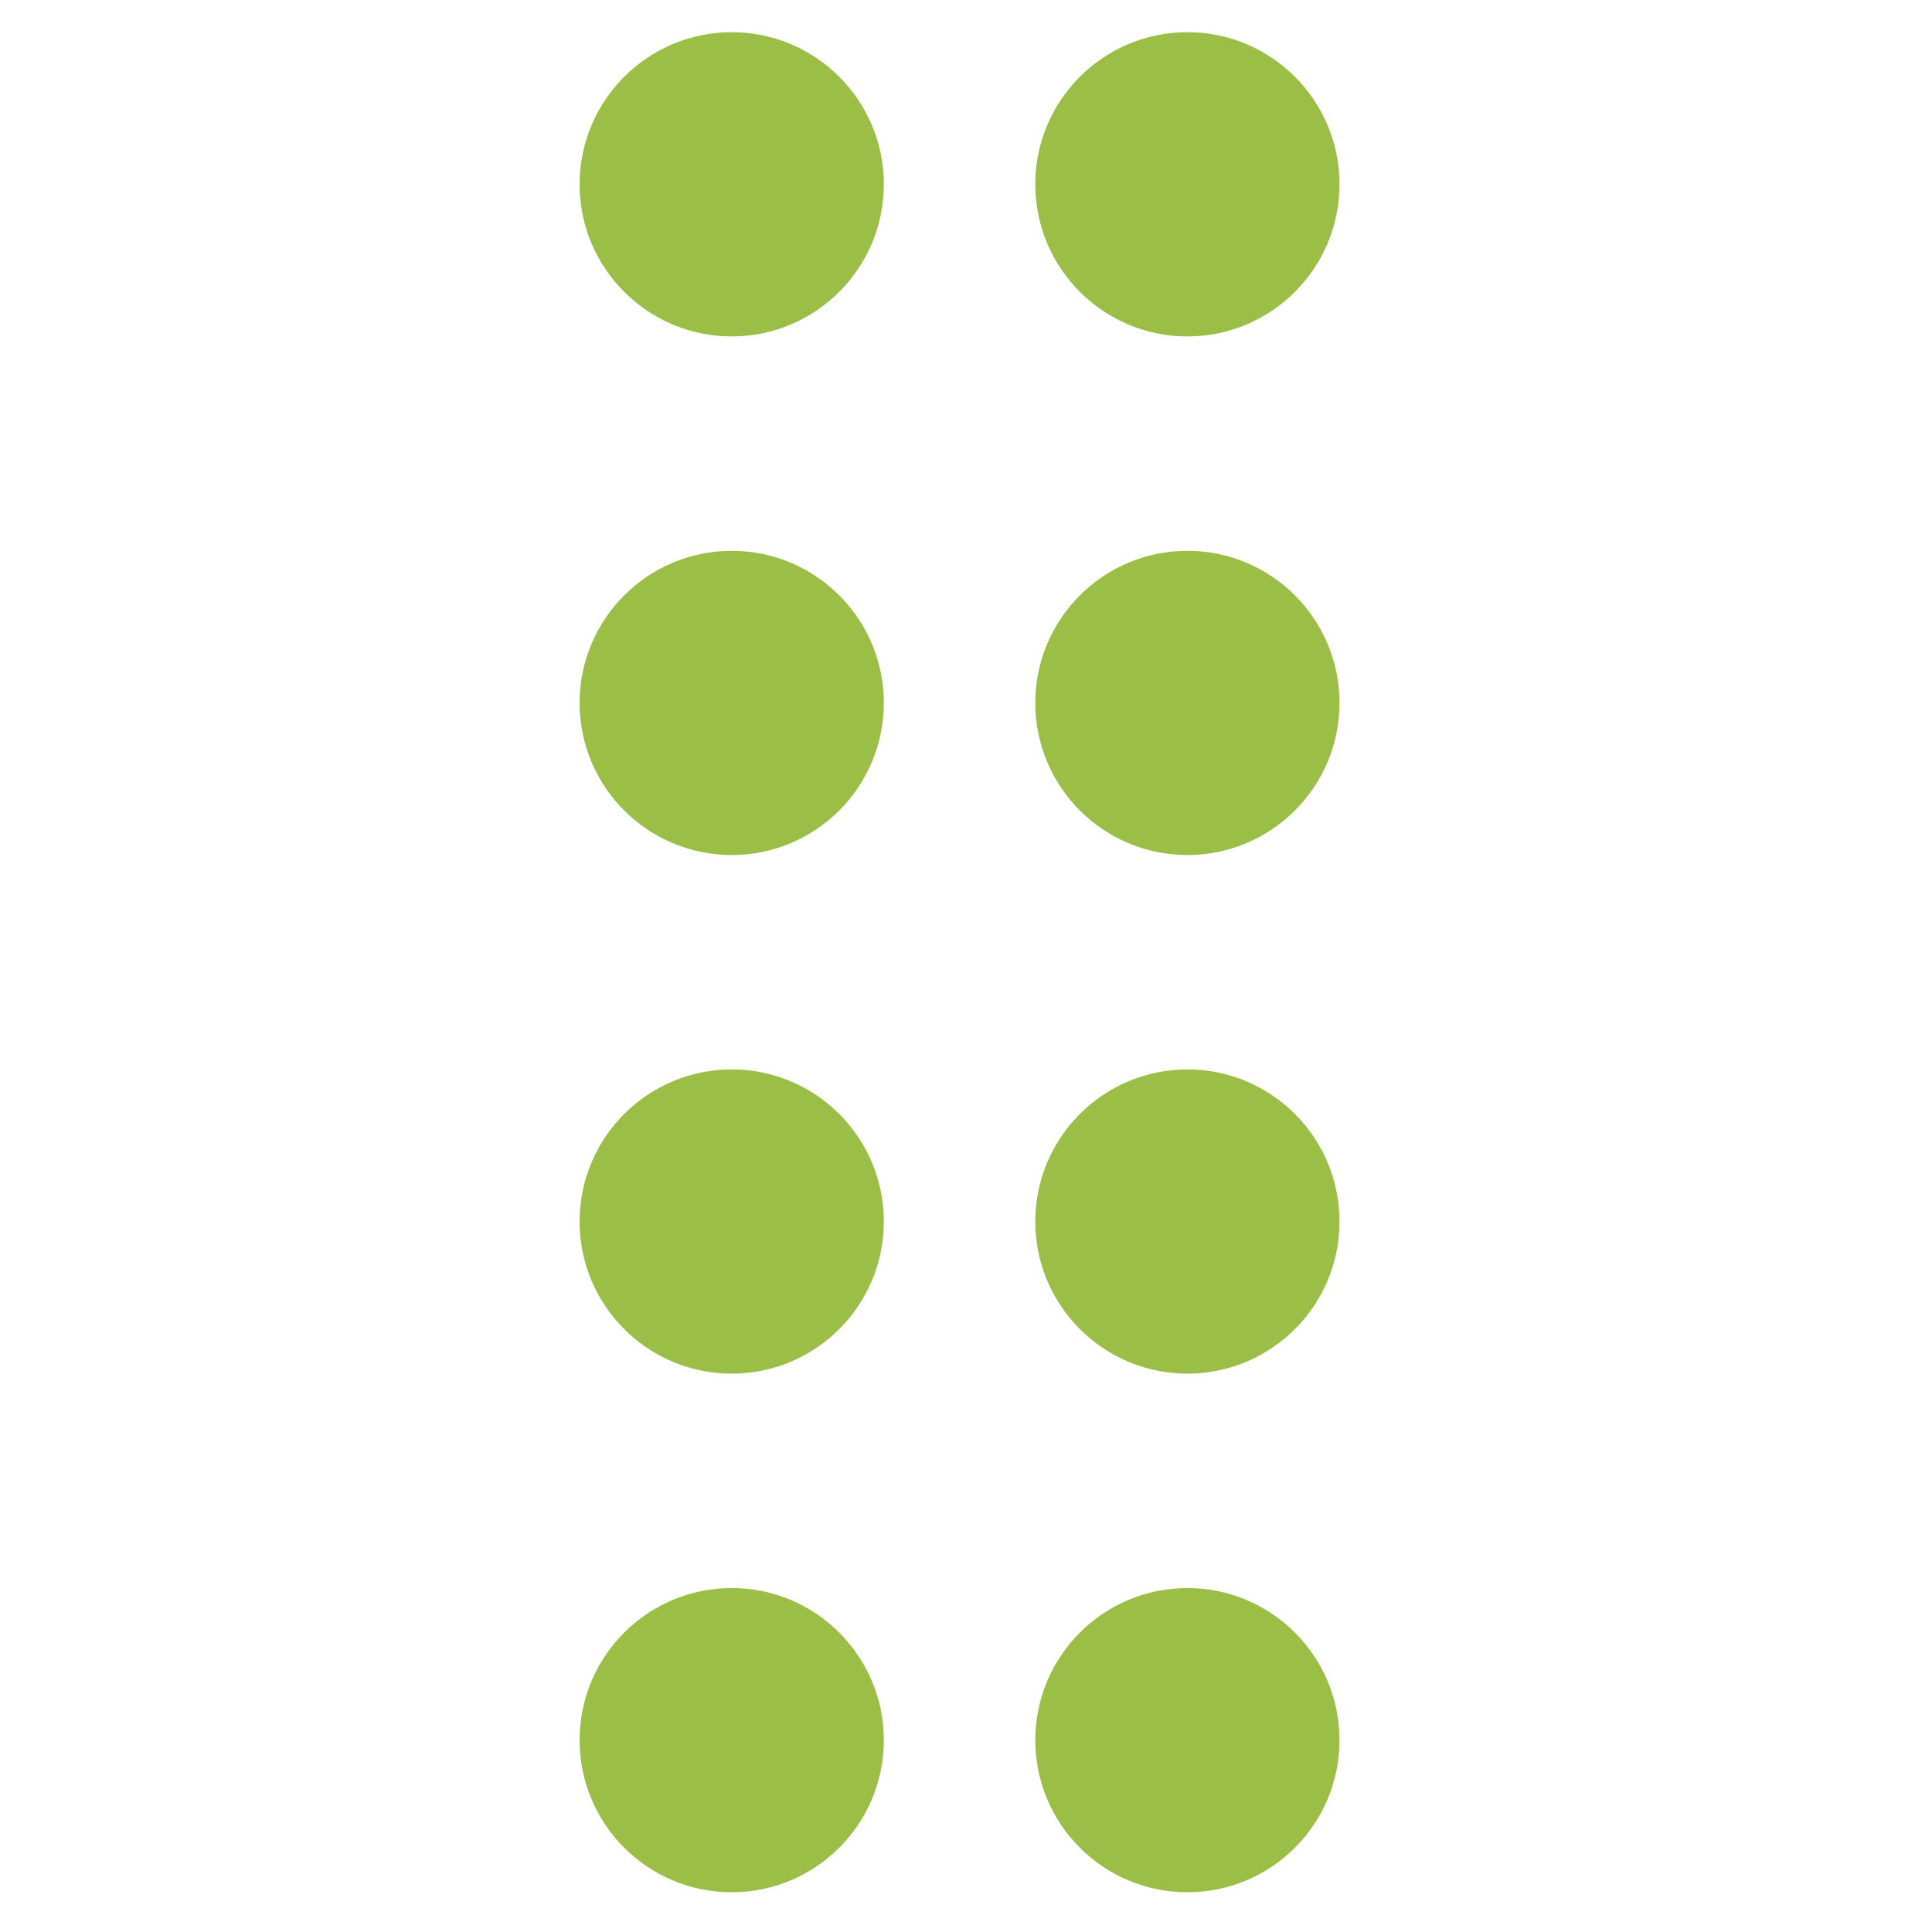 <svg xmlns="http://www.w3.org/2000/svg" width="120" height="120" viewBox="0 0 120 120">
  <g fill="#9ABE46" fill-rule="evenodd" transform="translate(36 2)">
    <path d="M37.751,0 C42.966,0 47.199,4.234 47.199,9.448 C47.199,14.662 42.966,18.896 37.751,18.896 C32.536,18.896 28.303,14.662 28.303,9.448 C28.303,4.234 32.536,0 37.751,0 Z"/>
    <path d="M37.751,32.212 C42.966,32.212 47.199,36.445 47.199,41.66 C47.199,46.875 42.966,51.108 37.751,51.108 C32.536,51.108 28.303,46.875 28.303,41.66 C28.303,36.445 32.536,32.212 37.751,32.212 Z"/>
    <path d="M37.751,64.424 C42.966,64.424 47.199,68.657 47.199,73.872 C47.199,79.087 42.966,83.32 37.751,83.32 C32.536,83.32 28.303,79.087 28.303,73.872 C28.303,68.657 32.536,64.424 37.751,64.424 Z"/>
    <path d="M37.751,96.636 C42.966,96.636 47.199,100.869 47.199,106.084 C47.199,111.299 42.966,115.532 37.751,115.532 C32.536,115.532 28.303,111.299 28.303,106.084 C28.303,100.869 32.536,96.636 37.751,96.636 Z"/>
    <path d="M9.448,0 C14.663,0 18.896,4.234 18.896,9.448 C18.896,14.662 14.663,18.896 9.448,18.896 C4.234,18.896 0,14.662 0,9.448 C0,4.234 4.234,0 9.448,0 Z"/>
    <path d="M9.448,32.212 C14.663,32.212 18.896,36.445 18.896,41.66 C18.896,46.875 14.663,51.108 9.448,51.108 C4.234,51.108 0,46.875 0,41.66 C0,36.445 4.234,32.212 9.448,32.212 Z"/>
    <path d="M9.448,64.424 C14.663,64.424 18.896,68.657 18.896,73.872 C18.896,79.087 14.663,83.32 9.448,83.32 C4.234,83.32 0,79.087 0,73.872 C0,68.657 4.234,64.424 9.448,64.424 Z"/>
    <path d="M9.448,96.636 C14.663,96.636 18.896,100.869 18.896,106.084 C18.896,111.299 14.663,115.532 9.448,115.532 C4.234,115.532 0,111.299 0,106.084 C0,100.869 4.234,96.636 9.448,96.636 Z"/>
  </g>
</svg>

